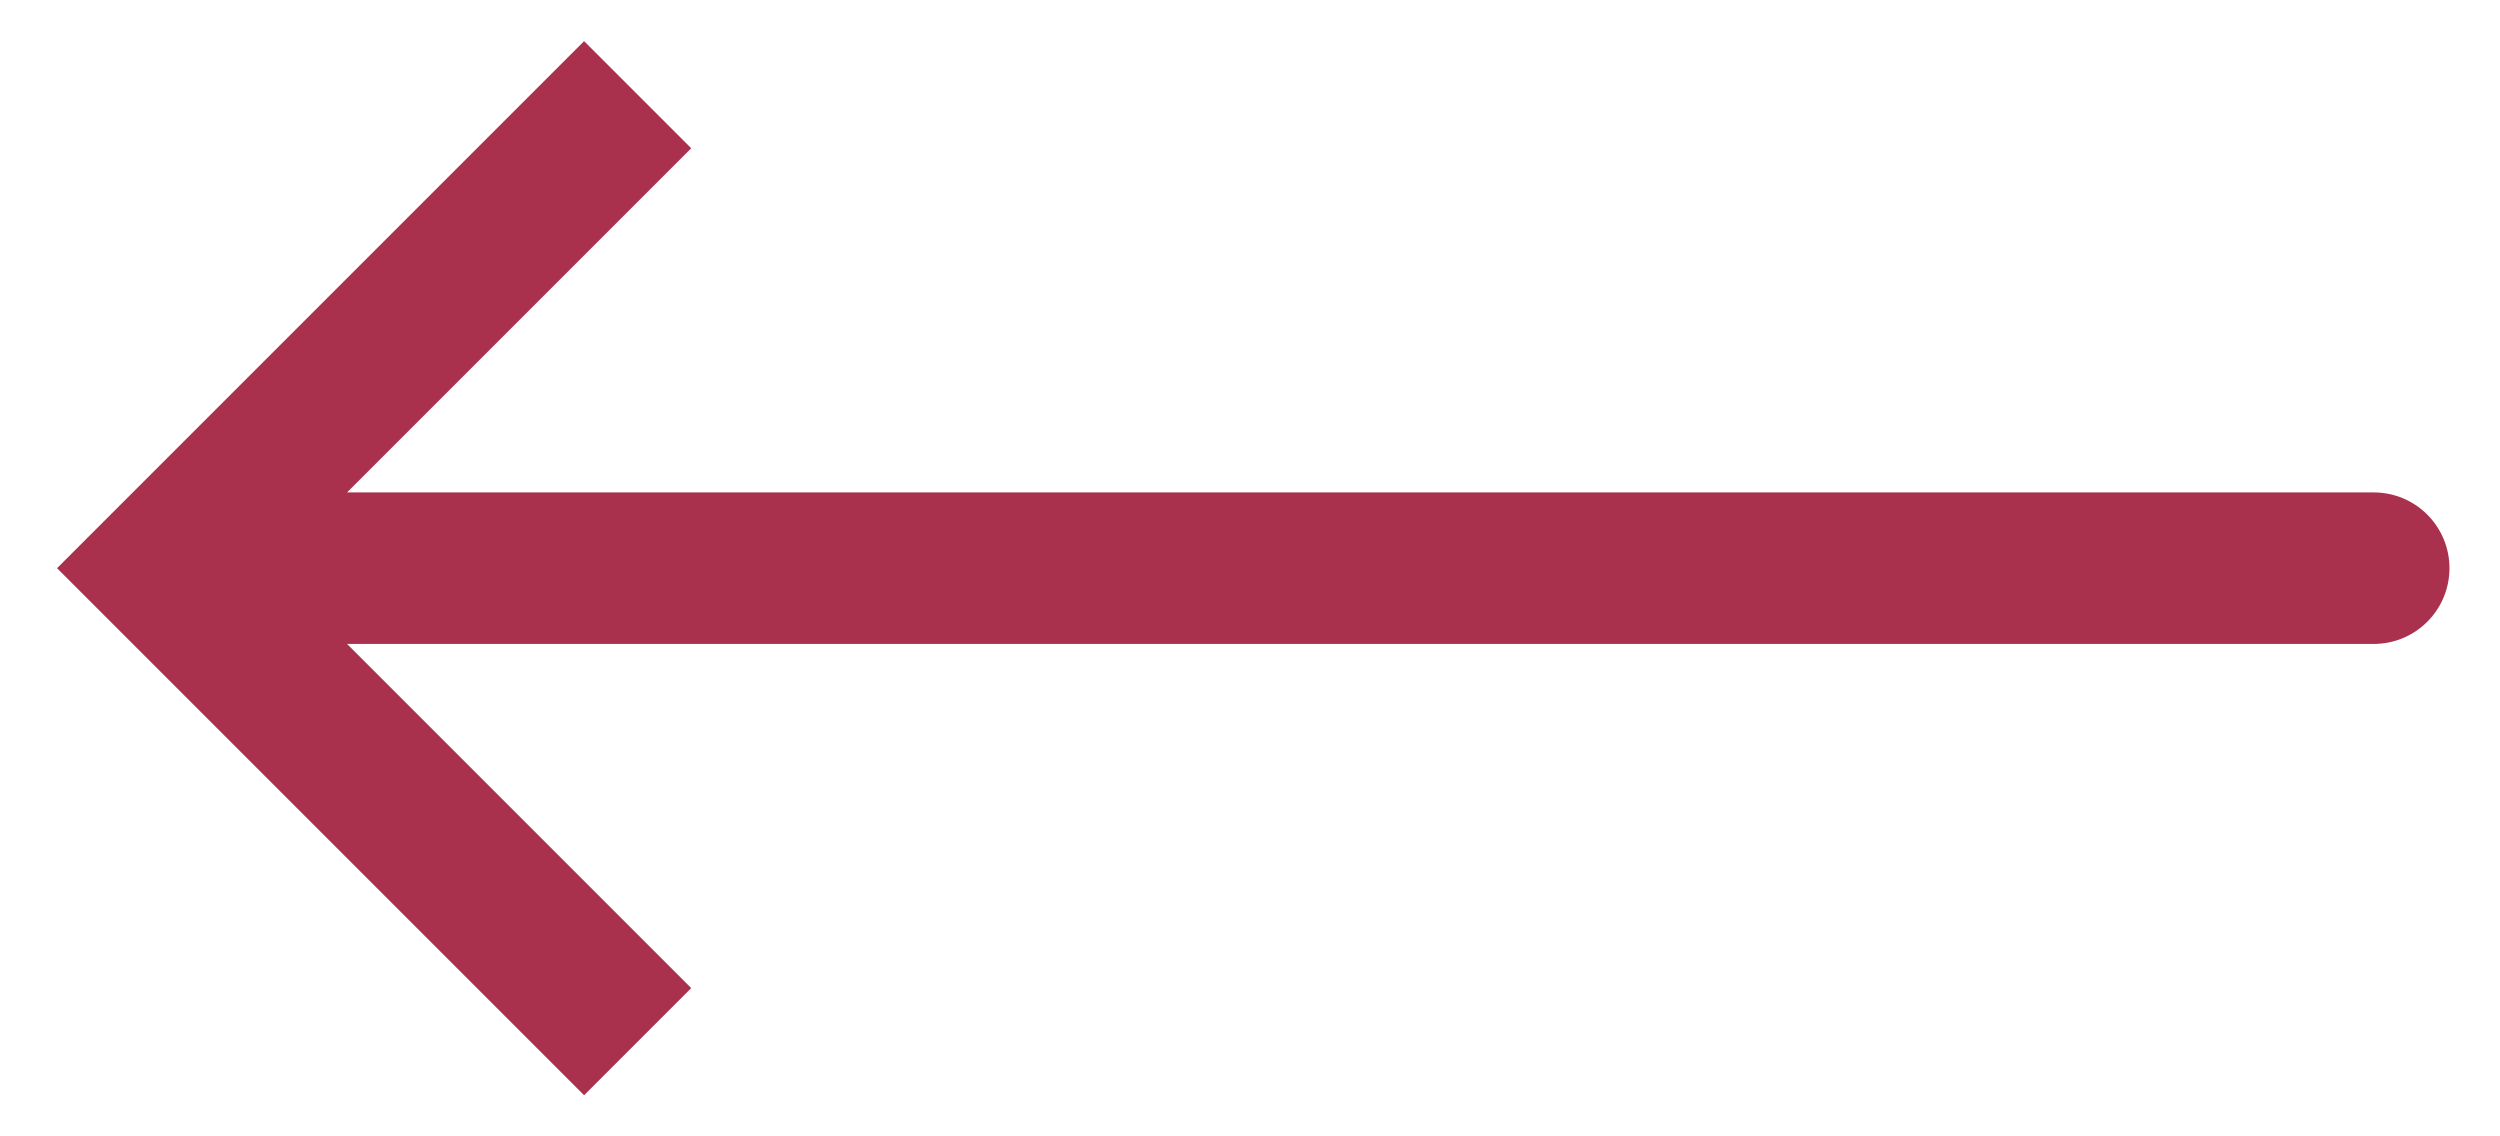 <svg width="33" height="15" viewBox="0 0 33 15" fill="none" xmlns="http://www.w3.org/2000/svg">
<path d="M2.167 7.5L1.46 8.207L0.753 7.5L1.46 6.793L2.167 7.5ZM31.333 6.5C31.886 6.5 32.333 6.948 32.333 7.5C32.333 8.052 31.886 8.5 31.333 8.5V6.5ZM7.71 14.457L1.46 8.207L2.874 6.793L9.124 13.043L7.71 14.457ZM1.46 6.793L7.71 0.543L9.124 1.957L2.874 8.207L1.46 6.793ZM2.167 6.5L31.333 6.5V8.5L2.167 8.5L2.167 6.5Z" fill="#AA314E"/>
</svg>
